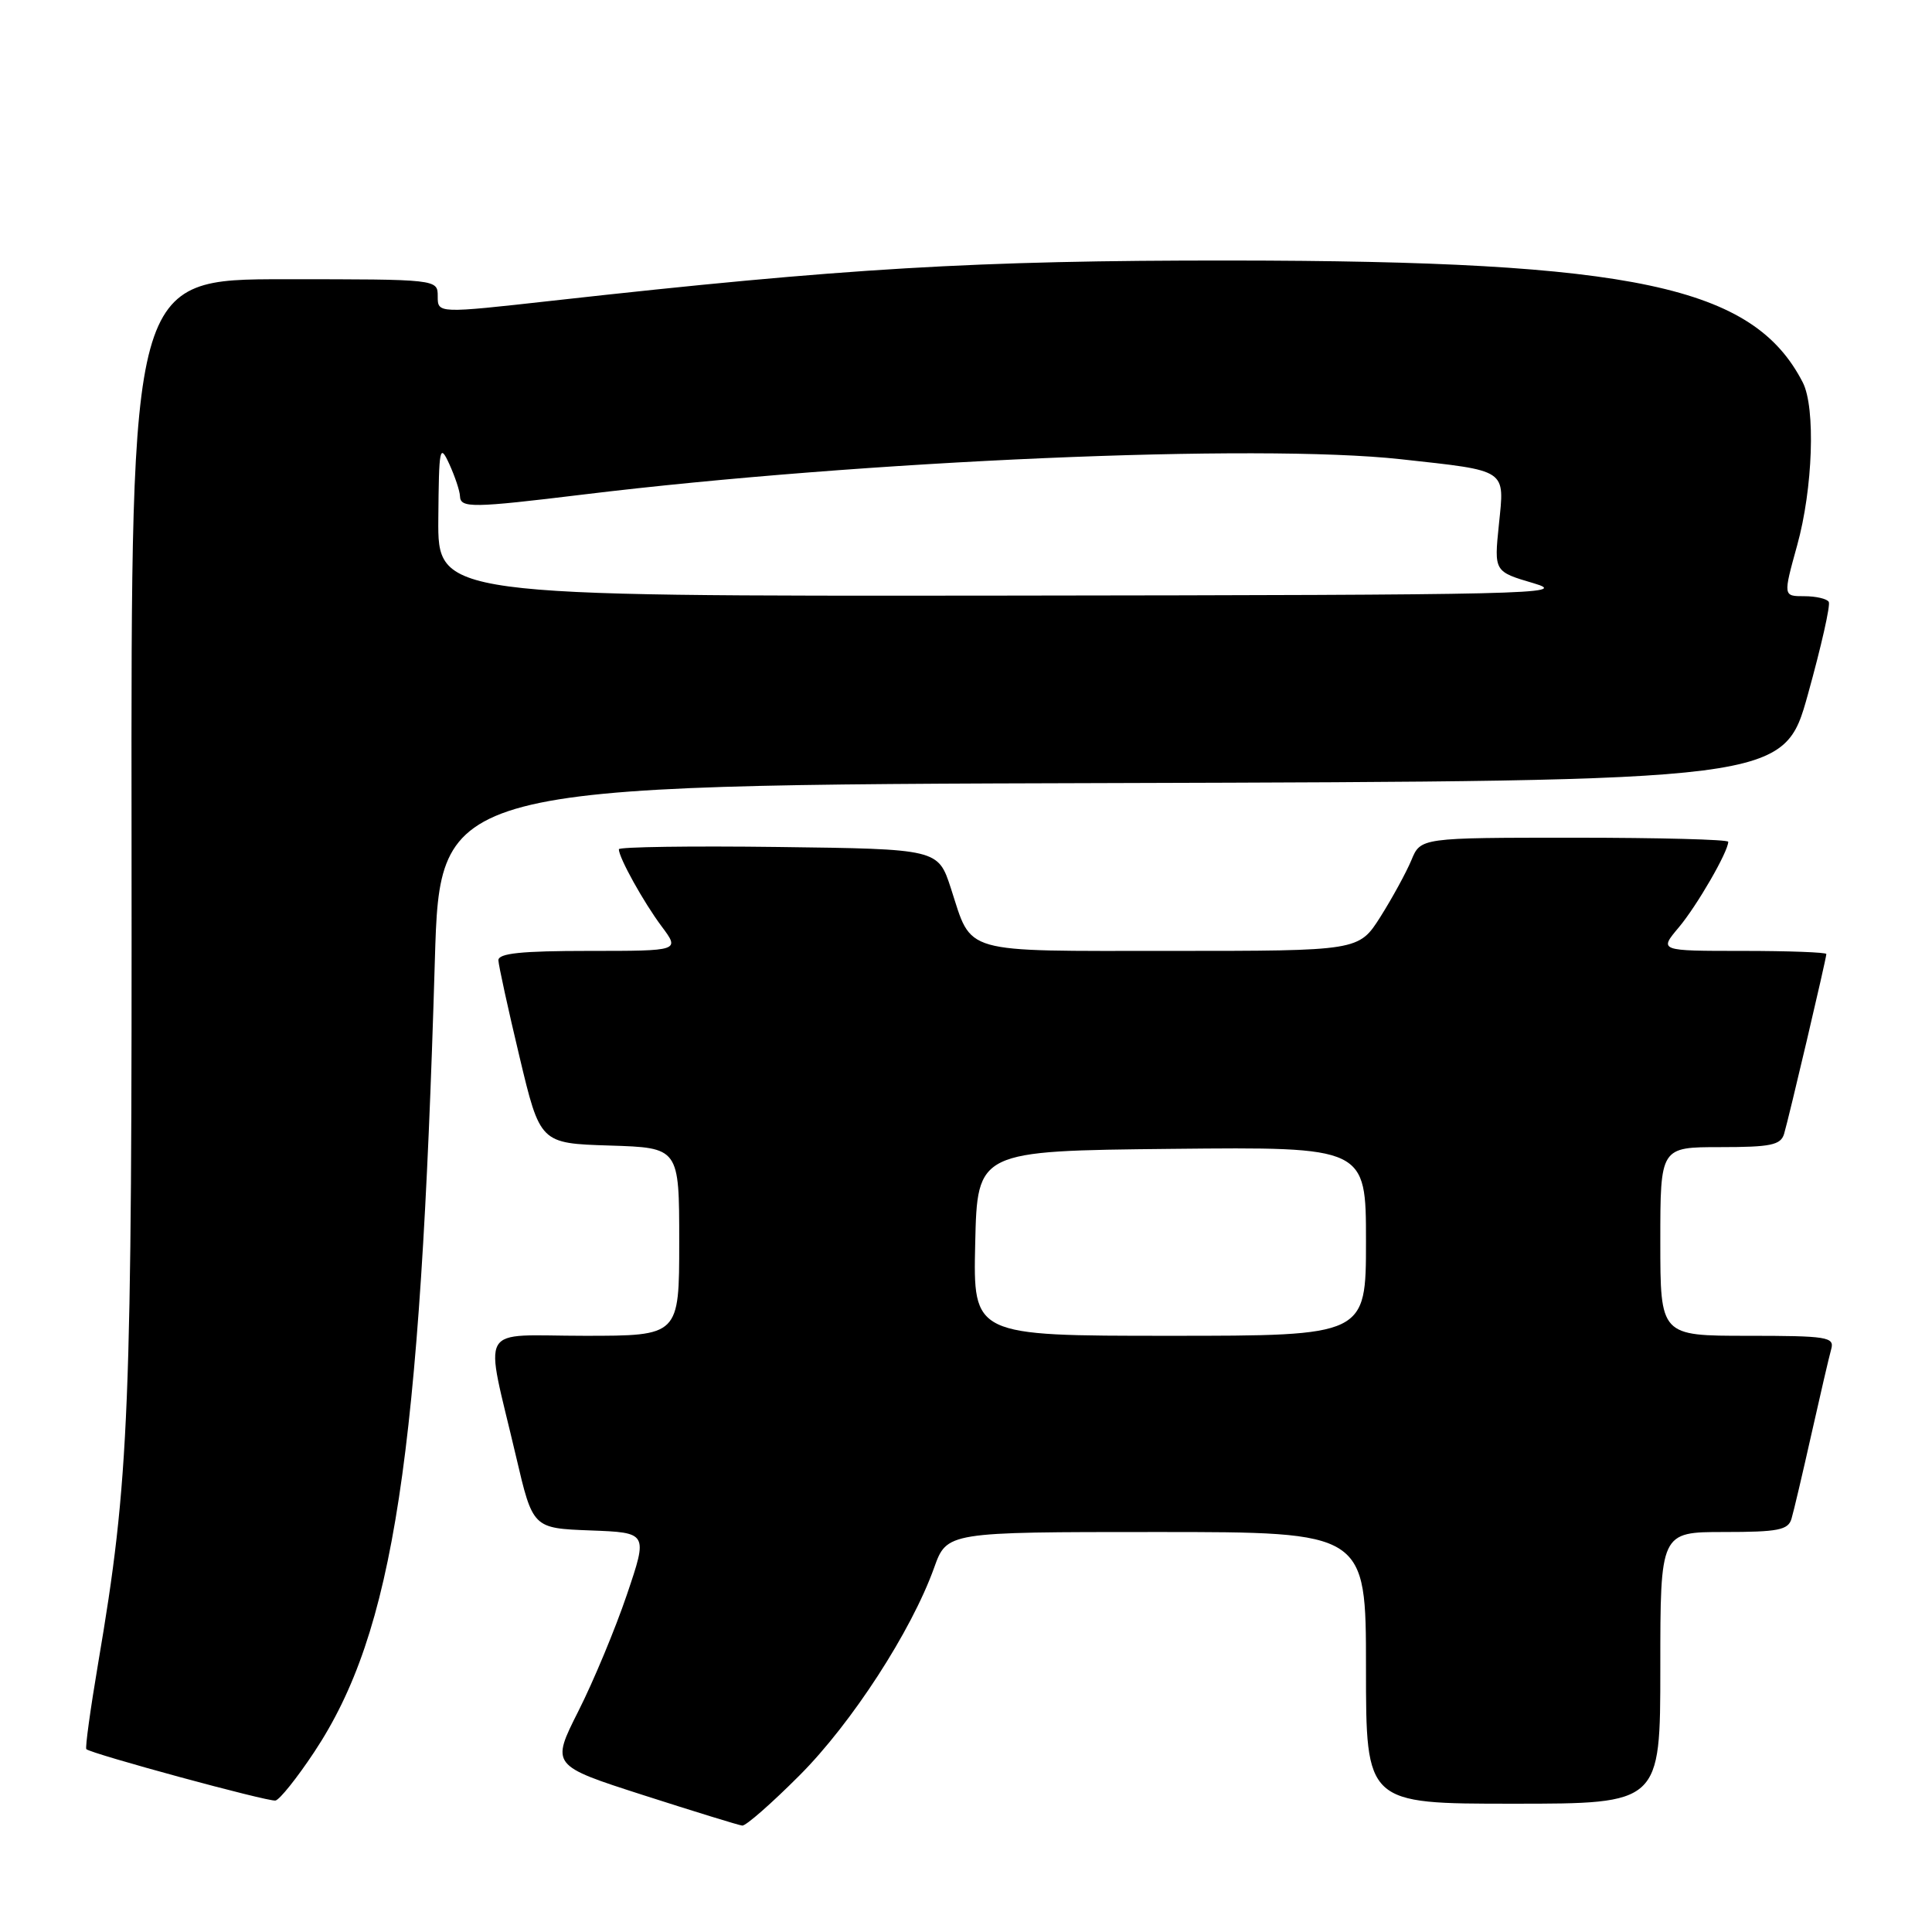 <?xml version="1.0" encoding="UTF-8" standalone="no"?>
<!DOCTYPE svg PUBLIC "-//W3C//DTD SVG 1.1//EN" "http://www.w3.org/Graphics/SVG/1.1/DTD/svg11.dtd" >
<svg xmlns="http://www.w3.org/2000/svg" xmlns:xlink="http://www.w3.org/1999/xlink" version="1.1" viewBox="0 0 256 256">
 <g >
 <path fill="currentColor"
d=" M 105.94 235.25 C 112.87 228.31 120.76 216.13 123.77 207.75 C 125.47 203.00 125.47 203.00 153.23 203.00 C 181.00 203.00 181.00 203.00 181.00 221.00 C 181.00 239.00 181.00 239.00 200.50 239.00 C 220.00 239.00 220.00 239.00 220.00 221.00 C 220.00 203.00 220.00 203.00 228.43 203.00 C 235.60 203.00 236.94 202.74 237.38 201.25 C 237.67 200.29 238.86 195.22 240.03 190.00 C 241.20 184.78 242.38 179.71 242.65 178.75 C 243.09 177.16 242.10 177.00 231.57 177.00 C 220.00 177.00 220.00 177.00 220.00 164.50 C 220.00 152.00 220.00 152.00 227.93 152.00 C 234.62 152.00 235.95 151.73 236.40 150.25 C 237.02 148.18 242.00 127.01 242.00 126.41 C 242.00 126.19 237.01 126.00 230.91 126.00 C 219.82 126.00 219.82 126.00 222.46 122.87 C 224.86 120.01 229.00 112.85 229.00 111.54 C 229.00 111.24 219.83 111.00 208.62 111.00 C 188.24 111.00 188.24 111.00 187.01 113.99 C 186.32 115.63 184.48 119.00 182.91 121.49 C 180.04 126.00 180.04 126.00 155.14 126.00 C 127.06 126.00 128.86 126.51 126.00 117.71 C 124.30 112.50 124.30 112.50 103.15 112.23 C 91.52 112.08 82.00 112.22 82.00 112.53 C 82.00 113.65 85.28 119.55 87.67 122.75 C 90.10 126.00 90.10 126.00 78.05 126.00 C 69.05 126.00 66.01 126.32 66.04 127.25 C 66.07 127.94 67.32 133.68 68.83 140.00 C 71.57 151.50 71.57 151.50 80.78 151.79 C 90.00 152.08 90.00 152.08 90.00 164.54 C 90.00 177.00 90.00 177.00 77.45 177.00 C 63.07 177.00 64.18 175.05 68.38 193.00 C 70.60 202.50 70.60 202.50 78.22 202.79 C 85.85 203.08 85.85 203.08 83.07 211.29 C 81.54 215.81 78.65 222.75 76.65 226.71 C 73.01 233.93 73.01 233.93 85.26 237.87 C 91.99 240.03 97.88 241.85 98.35 241.90 C 98.82 241.96 102.24 238.96 105.94 235.25 Z  M 41.64 232.15 C 52.18 216.25 55.69 193.22 57.62 127.26 C 58.31 104.01 58.31 104.01 147.33 103.76 C 236.36 103.50 236.36 103.50 239.56 92.00 C 241.32 85.67 242.57 80.16 242.32 79.75 C 242.08 79.34 240.62 79.00 239.08 79.00 C 236.27 79.00 236.27 79.00 238.13 72.27 C 240.22 64.76 240.59 54.02 238.88 50.68 C 232.33 37.92 216.58 34.56 163.00 34.52 C 129.27 34.50 111.90 35.53 73.25 39.84 C 58.00 41.54 58.00 41.54 58.00 39.27 C 58.00 37.00 58.00 37.00 37.68 37.00 C 17.36 37.00 17.36 37.00 17.43 110.75 C 17.50 187.44 17.16 195.92 12.99 220.48 C 11.97 226.52 11.27 231.60 11.44 231.77 C 12.05 232.38 35.52 238.76 36.50 238.58 C 37.05 238.48 39.36 235.59 41.64 232.15 Z  M 129.22 164.75 C 129.50 152.50 129.50 152.50 155.25 152.23 C 181.00 151.97 181.00 151.97 181.00 164.48 C 181.00 177.00 181.00 177.00 154.97 177.00 C 128.94 177.00 128.94 177.00 129.22 164.75 Z  M 58.08 68.75 C 58.16 59.24 58.26 58.72 59.54 61.50 C 60.29 63.15 60.93 65.06 60.95 65.75 C 61.01 67.34 62.54 67.32 77.34 65.52 C 114.47 61.01 166.61 58.76 185.62 60.85 C 199.87 62.42 199.37 62.08 198.61 69.52 C 197.97 75.74 197.97 75.74 203.24 77.29 C 208.11 78.72 202.92 78.84 133.25 78.92 C 58.00 79.00 58.00 79.00 58.08 68.75 Z "/>
</g>
</svg>